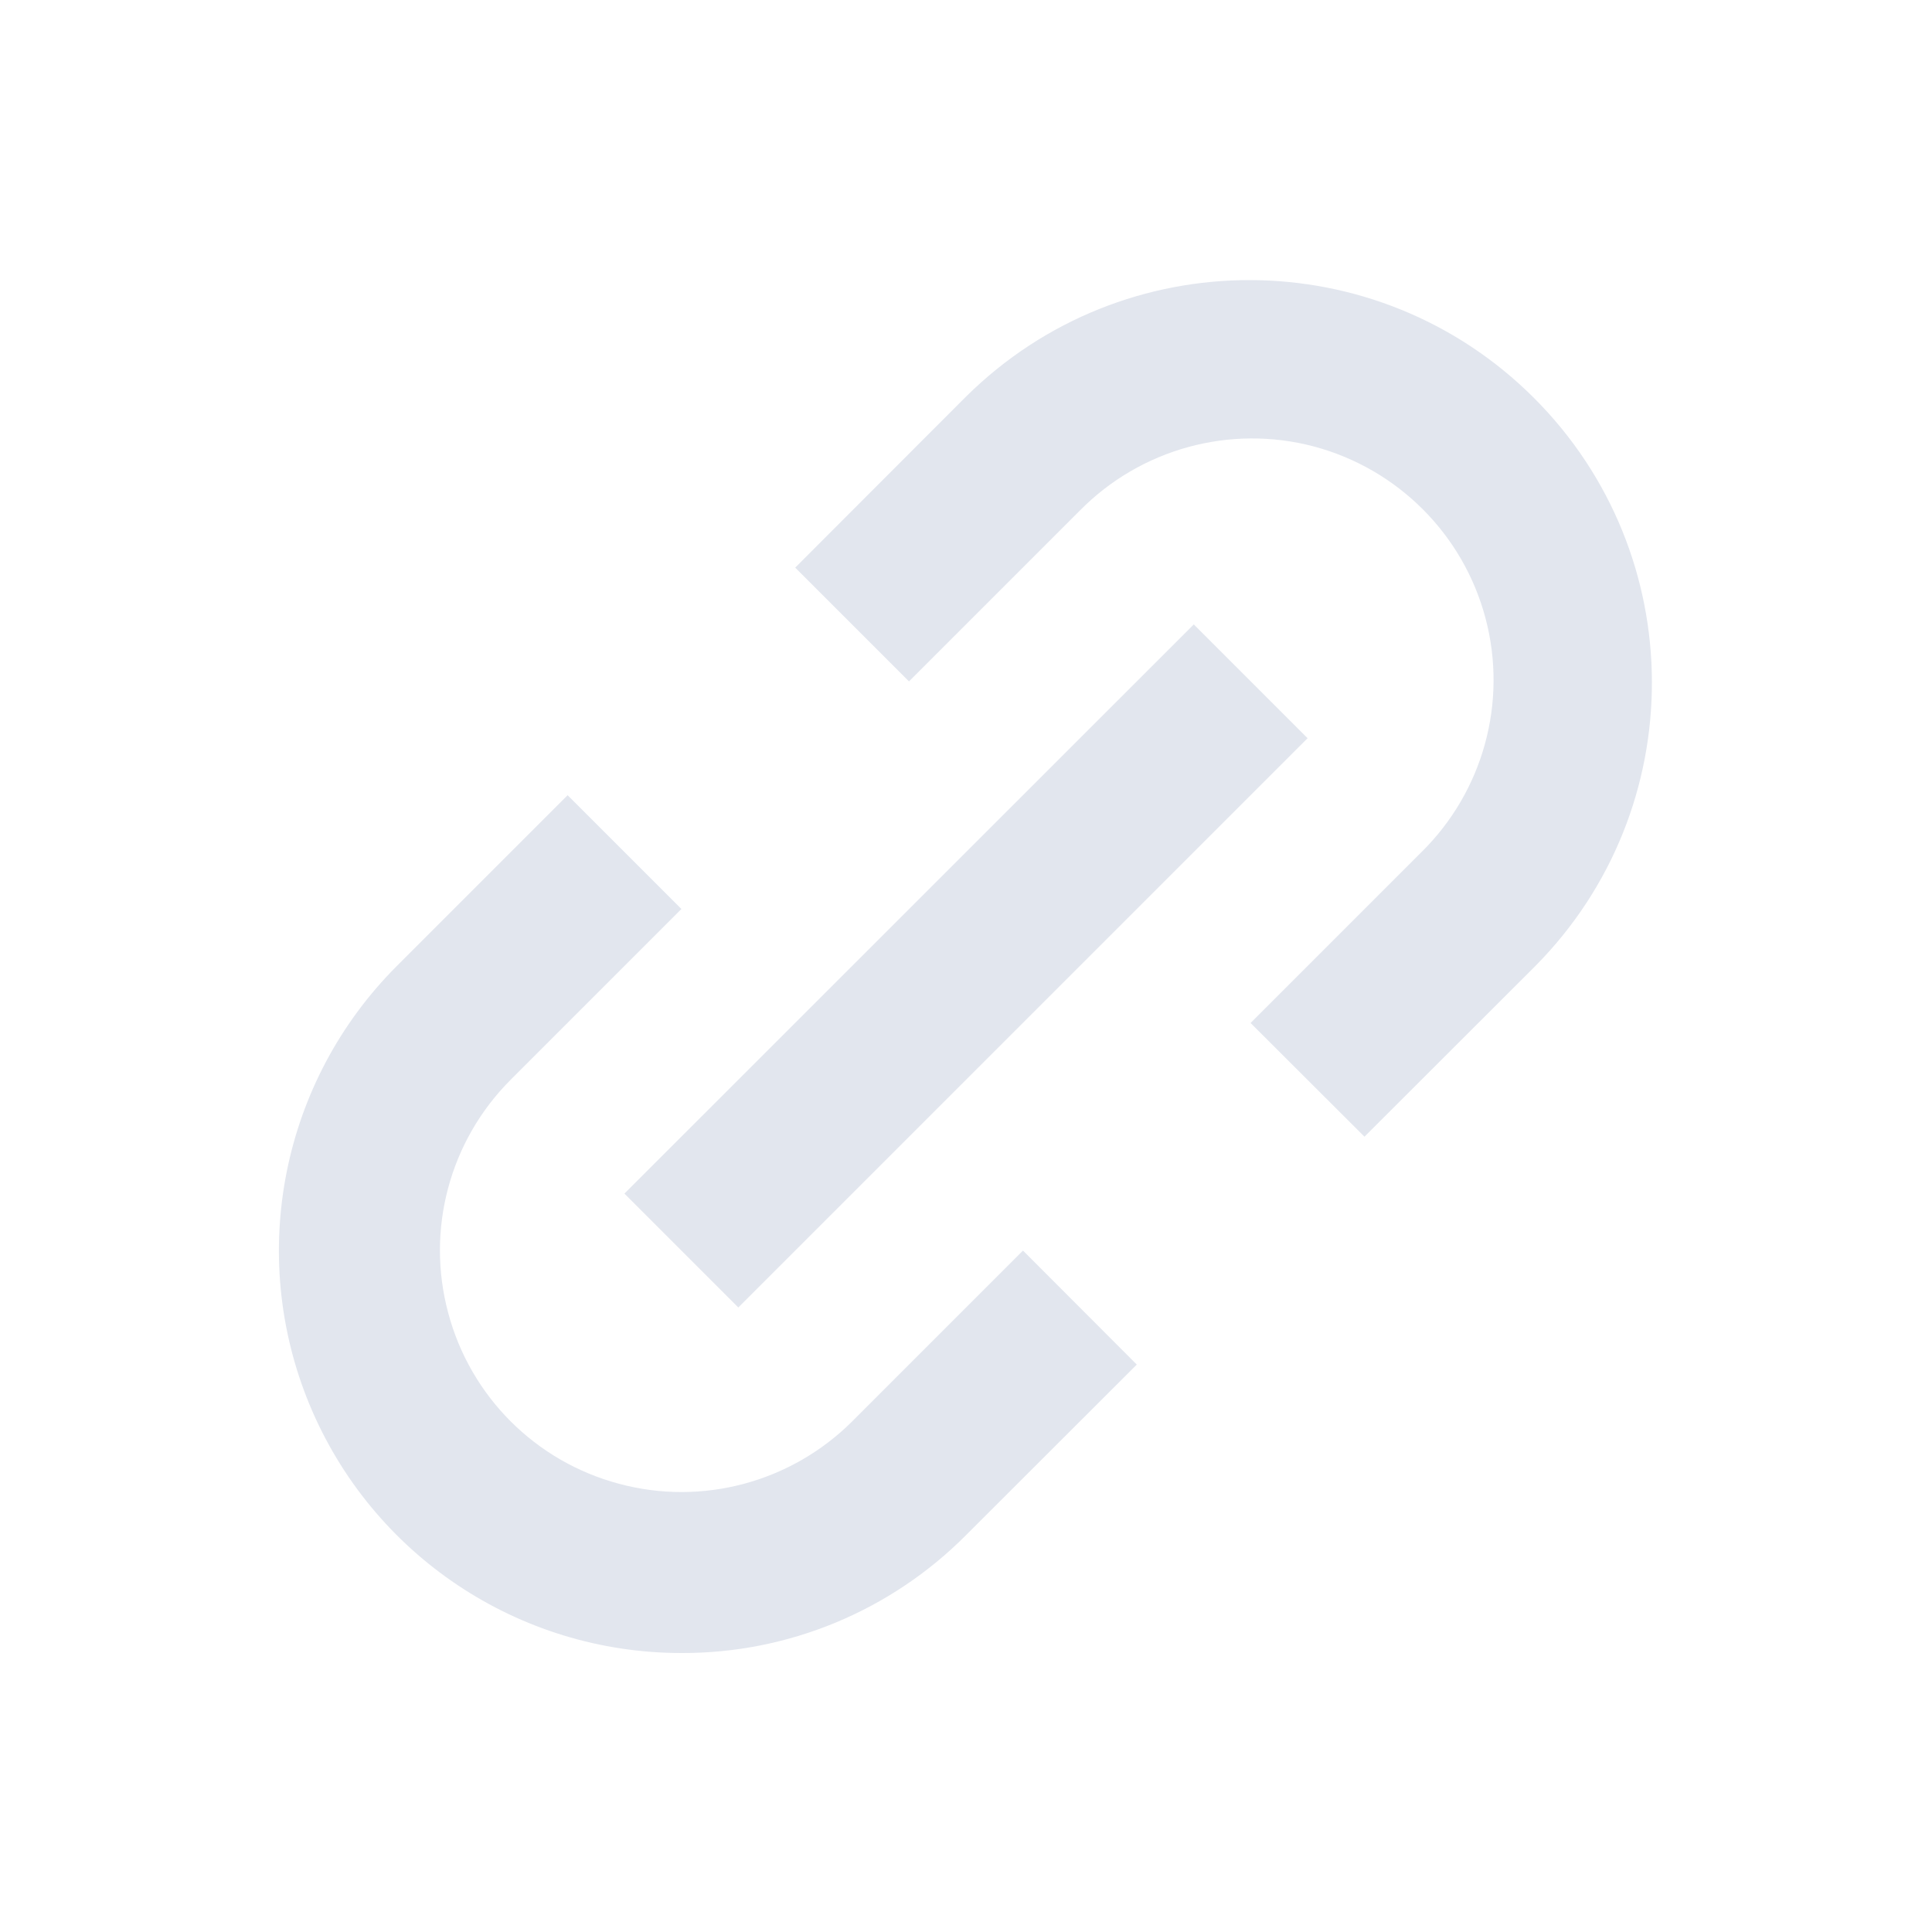 <svg width="10" height="10" viewBox="0 0 10 10" fill="none" xmlns="http://www.w3.org/2000/svg">
<path d="M3.527 8.556C2.684 8.556 1.925 8.049 1.602 7.27C1.28 6.492 1.458 5.596 2.054 5L2.938 4.116L3.527 4.705L2.643 5.589C2.327 5.905 2.204 6.365 2.32 6.796C2.435 7.228 2.772 7.565 3.204 7.68C3.635 7.796 4.095 7.672 4.411 7.357L5.295 6.473L5.884 7.063L5 7.946C4.61 8.338 4.08 8.558 3.527 8.556ZM3.822 6.768L3.232 6.178L6.179 3.232L6.768 3.821L3.822 6.767L3.822 6.768ZM7.063 5.884L6.473 5.295L7.357 4.411C7.677 4.096 7.804 3.634 7.689 3.2C7.574 2.766 7.235 2.427 6.801 2.311C6.367 2.196 5.904 2.323 5.589 2.643L4.705 3.527L4.116 2.938L5 2.053C5.815 1.246 7.129 1.249 7.94 2.06C8.751 2.871 8.754 4.185 7.947 5L7.063 5.883V5.884Z" fill="#E2E6EE"/>
</svg>
